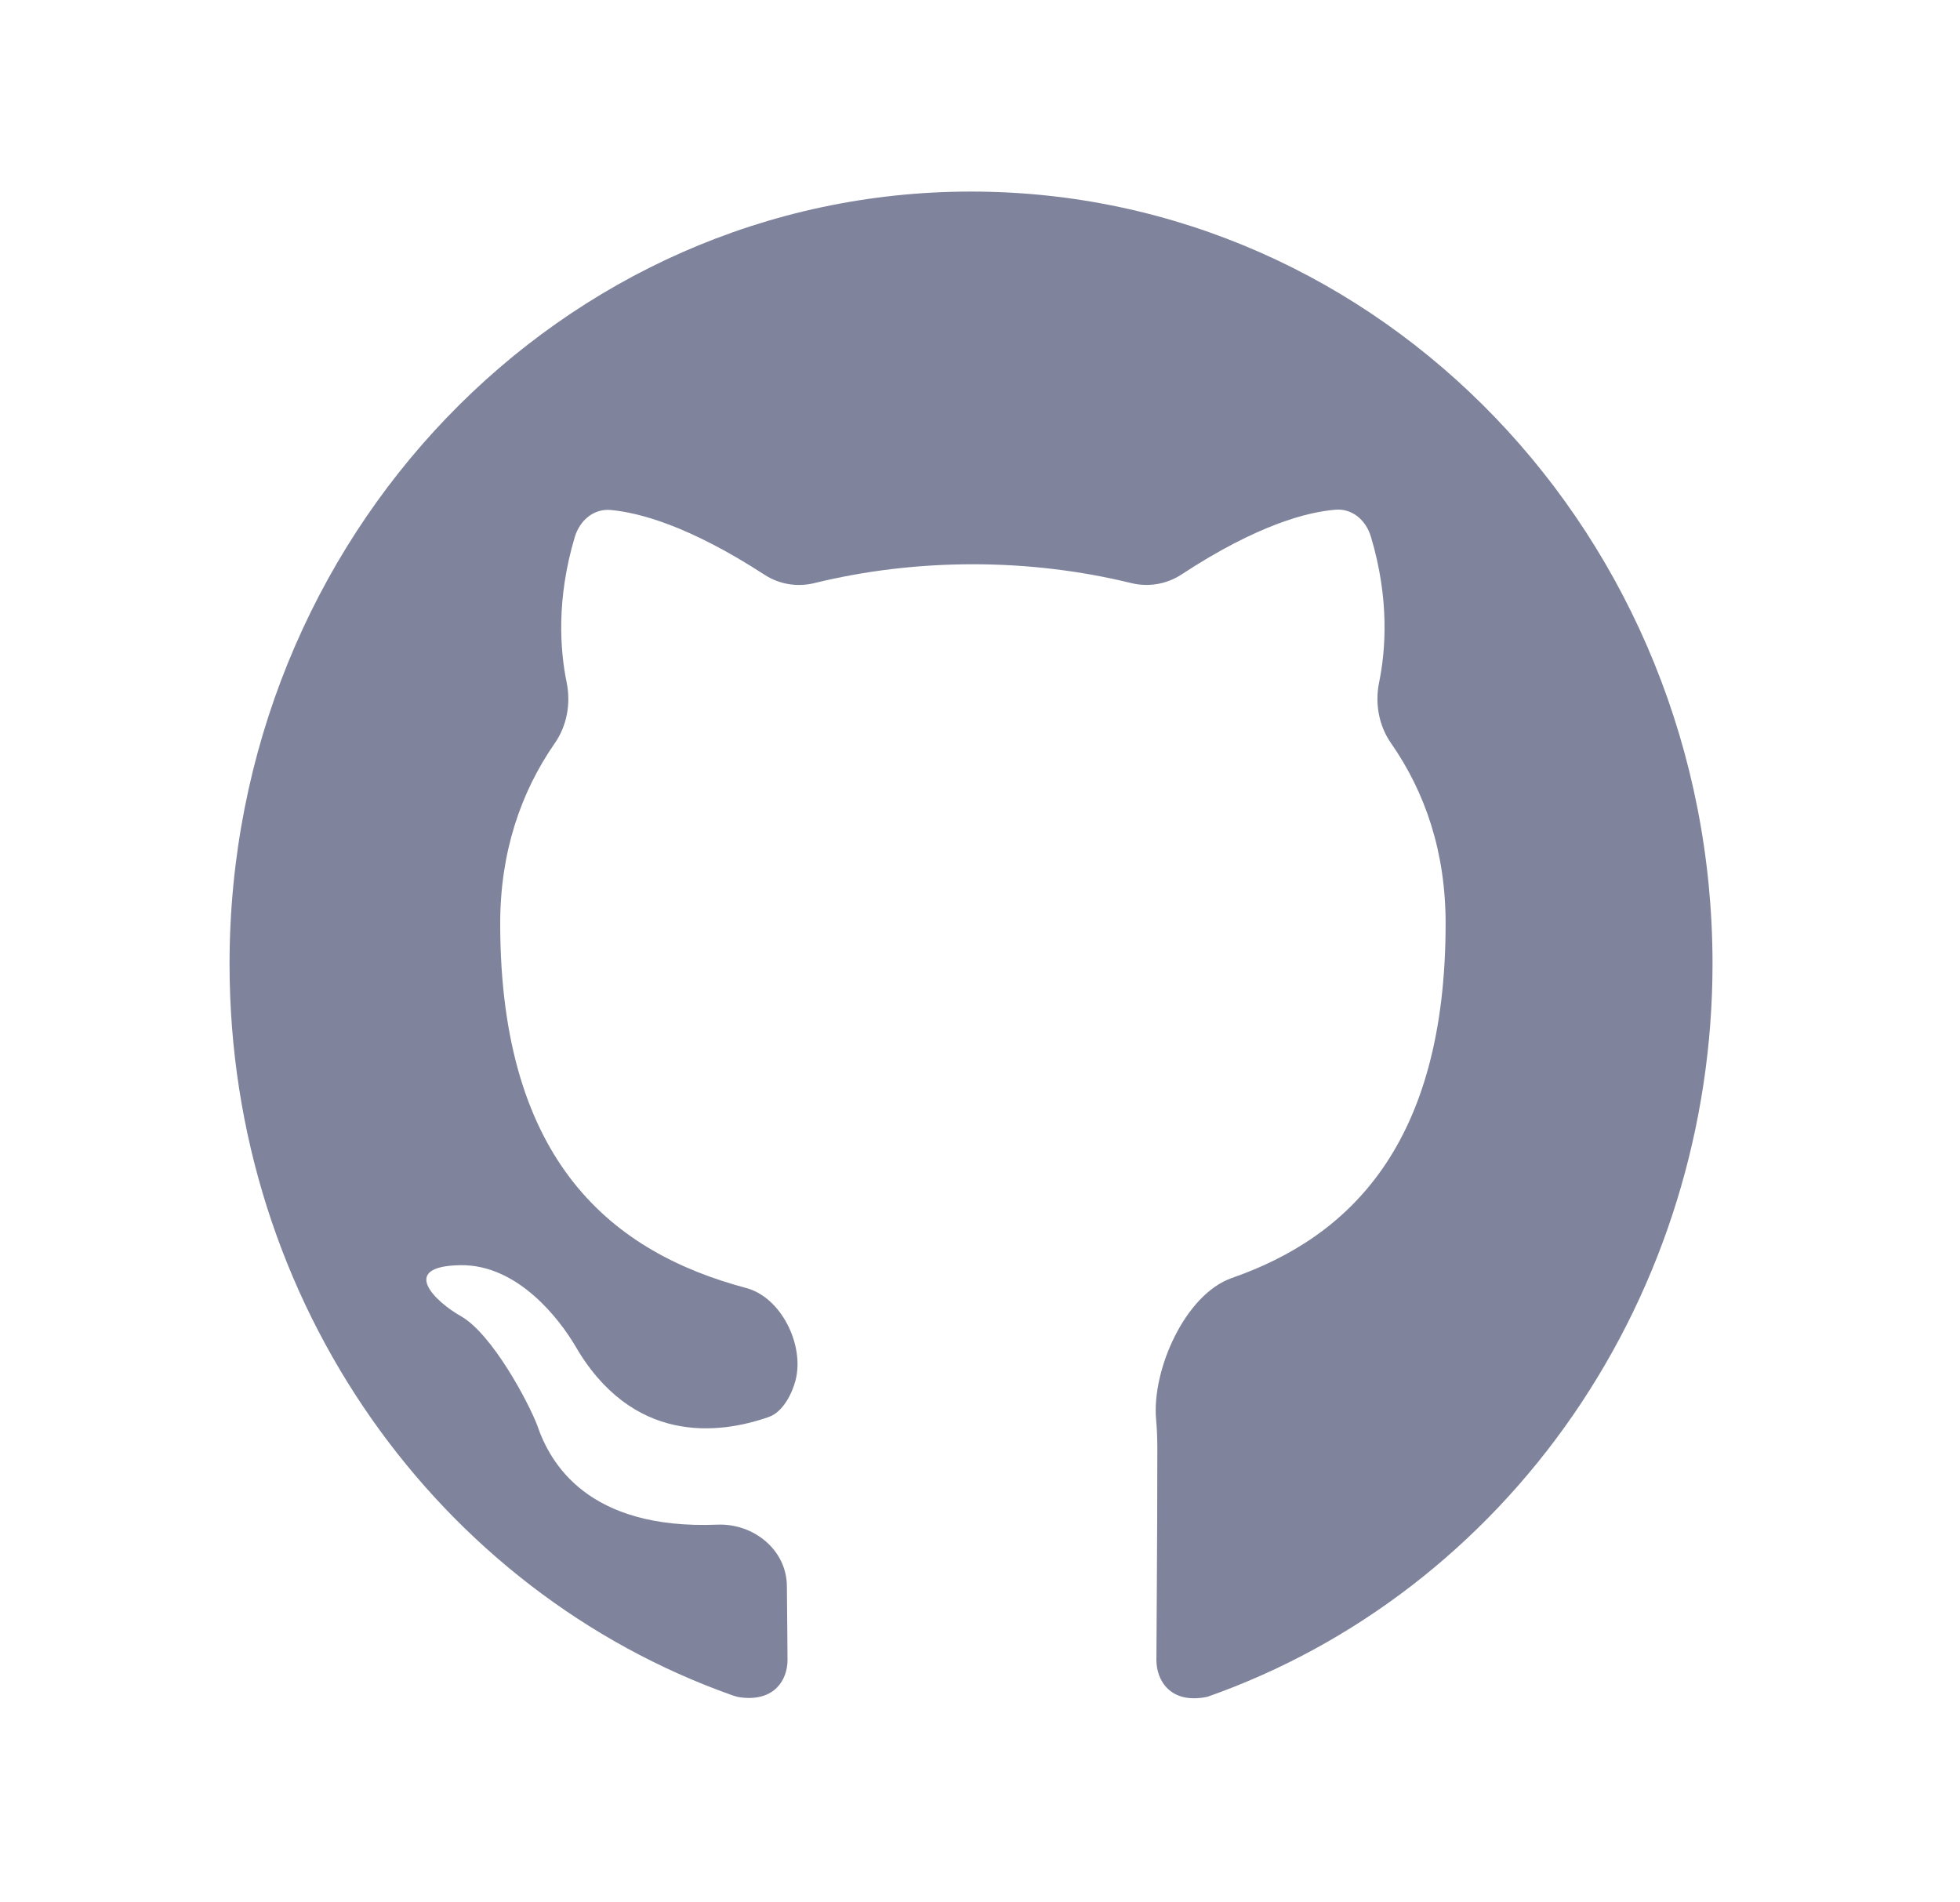 <svg width="34" height="33" viewBox="0 0 34 33" fill="none" xmlns="http://www.w3.org/2000/svg">
<path fill-rule="evenodd" clip-rule="evenodd" d="M16.845 3.323C9.738 3.323 3.982 9.319 3.982 16.722C3.982 22.622 7.629 27.611 12.704 29.408C12.752 29.425 12.802 29.439 12.853 29.445C13.439 29.518 13.661 29.135 13.661 28.797C13.661 28.6 13.655 28.118 13.65 27.512C13.645 26.884 13.071 26.422 12.443 26.448C10.194 26.538 9.542 25.378 9.32 24.727C9.175 24.342 8.548 23.153 8.002 22.835C7.551 22.584 6.908 21.964 7.985 21.947C8.998 21.93 9.722 22.919 9.963 23.321C10.96 25.065 12.469 24.886 13.341 24.578C13.576 24.495 13.74 24.182 13.801 23.941C13.957 23.332 13.553 22.505 12.945 22.343C10.662 21.735 8.677 20.194 8.677 16.018C8.677 14.796 9.027 13.751 9.624 12.892C9.836 12.588 9.904 12.202 9.83 11.839C9.715 11.279 9.649 10.395 9.97 9.318C10.056 9.029 10.297 8.819 10.597 8.847C11.082 8.892 11.951 9.118 13.262 9.97C13.517 10.136 13.83 10.188 14.126 10.115C15.016 9.897 15.946 9.788 16.877 9.788C17.806 9.788 18.735 9.897 19.625 10.115C19.922 10.187 20.237 10.135 20.493 9.967C21.811 9.102 22.682 8.881 23.165 8.842C23.46 8.817 23.696 9.026 23.781 9.31C24.105 10.391 24.038 11.278 23.923 11.839C23.849 12.202 23.918 12.588 24.13 12.892C24.726 13.747 25.077 14.783 25.077 16.018C25.077 19.852 23.405 21.46 21.369 22.169C20.556 22.453 19.977 23.769 20.055 24.626C20.069 24.78 20.076 24.942 20.076 25.113C20.076 26.905 20.06 28.345 20.06 28.797C20.06 29.149 20.301 29.568 20.945 29.434C23.498 28.536 25.717 26.826 27.289 24.546C28.861 22.266 29.706 19.529 29.707 16.722C29.707 9.319 23.951 3.323 16.845 3.323Z" fill="#7F849C"/>
</svg>
